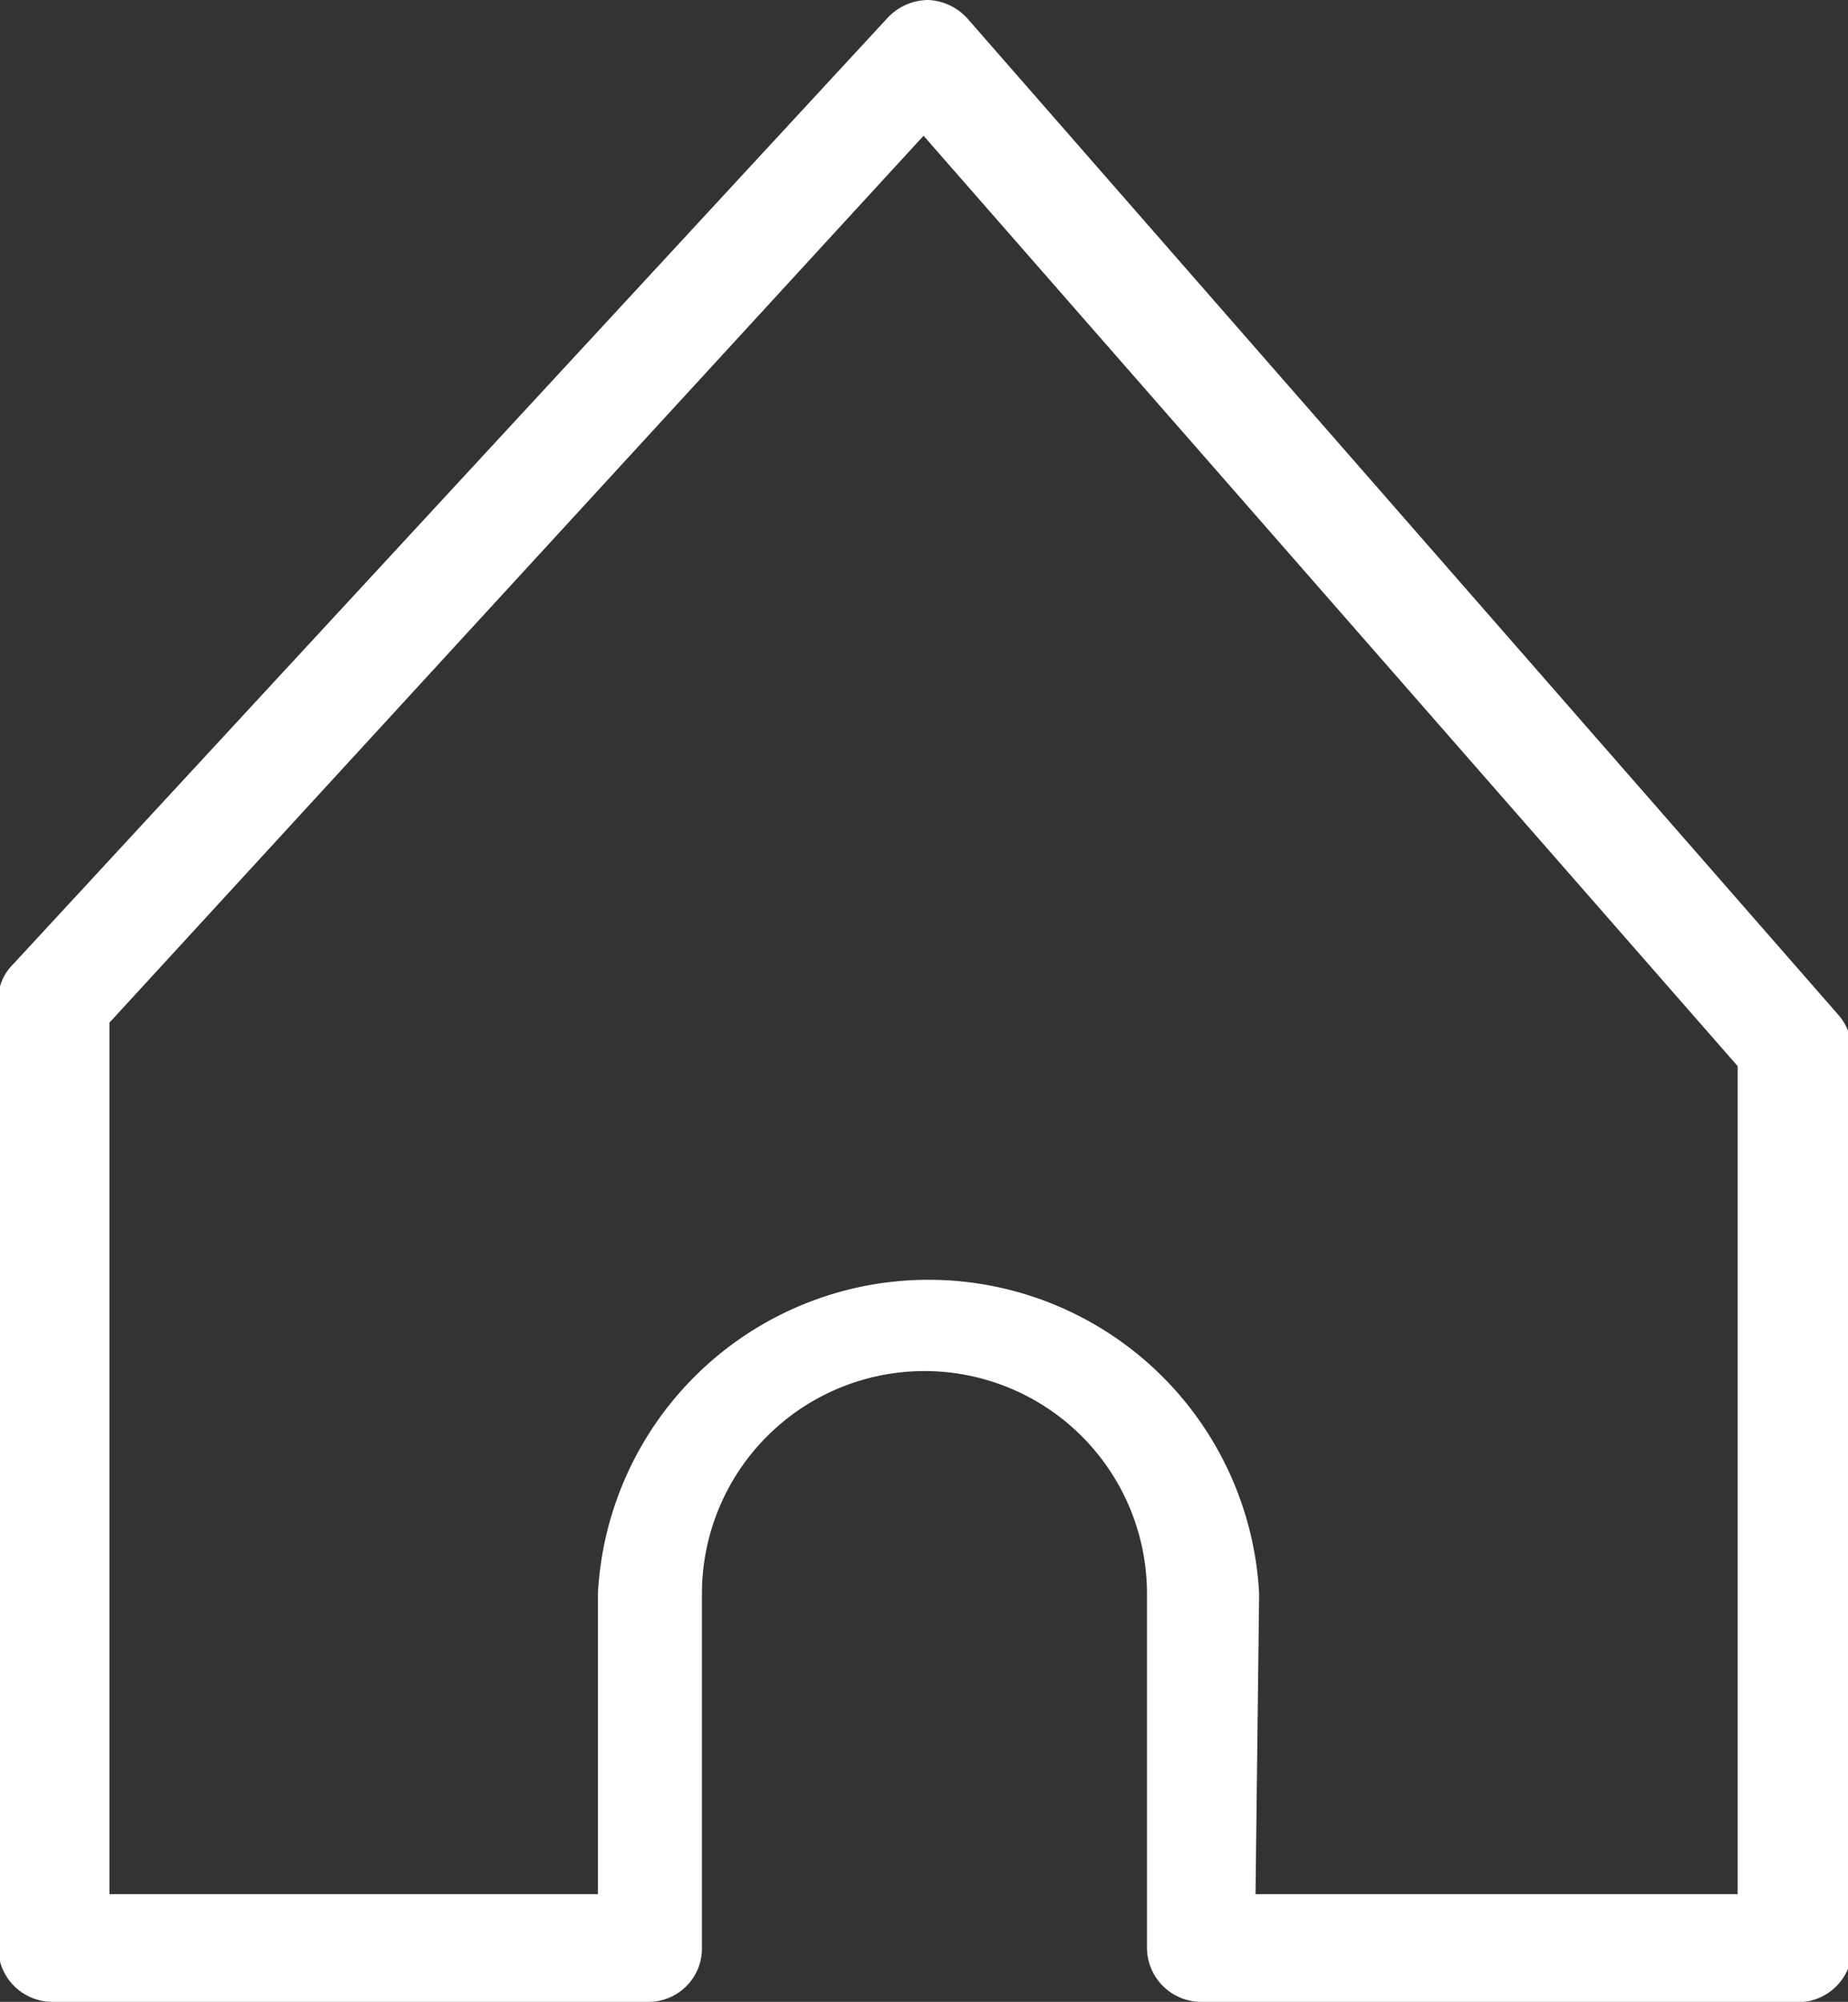 <svg id="Layer_1" data-name="Layer 1" xmlns="http://www.w3.org/2000/svg" viewBox="0 0 20.43 22.12">
<rect x="0" y="0" width="20.43" height="22.12" fill="#333333" stroke="none"/>
<defs><style>.homecls-1{fill:#fff;}</style>
</defs>
<path class="homecls-1" d="M550,550.71h-6.53a.6.6,0,0,1-.6-.6V546.2a2.46,2.46,0,1,0-4.92,0v3.91a.59.59,0,0,1-.59.6h-6.59a.6.6,0,0,1-.6-.6V539.65a.55.55,0,0,1,.16-.4L540,528.79a.62.62,0,0,1,.45-.2.62.62,0,0,1,.44.21l9.62,11a.59.59,0,0,1,.15.4v10A.6.6,0,0,1,550,550.71Zm-5.93-1.19h5.33v-9.15l-9-10.28-9,9.8v9.63h5.4V546.2a3.66,3.66,0,0,1,7.31,0Z" transform="translate(-530.19 -528.59)"/>
</svg>